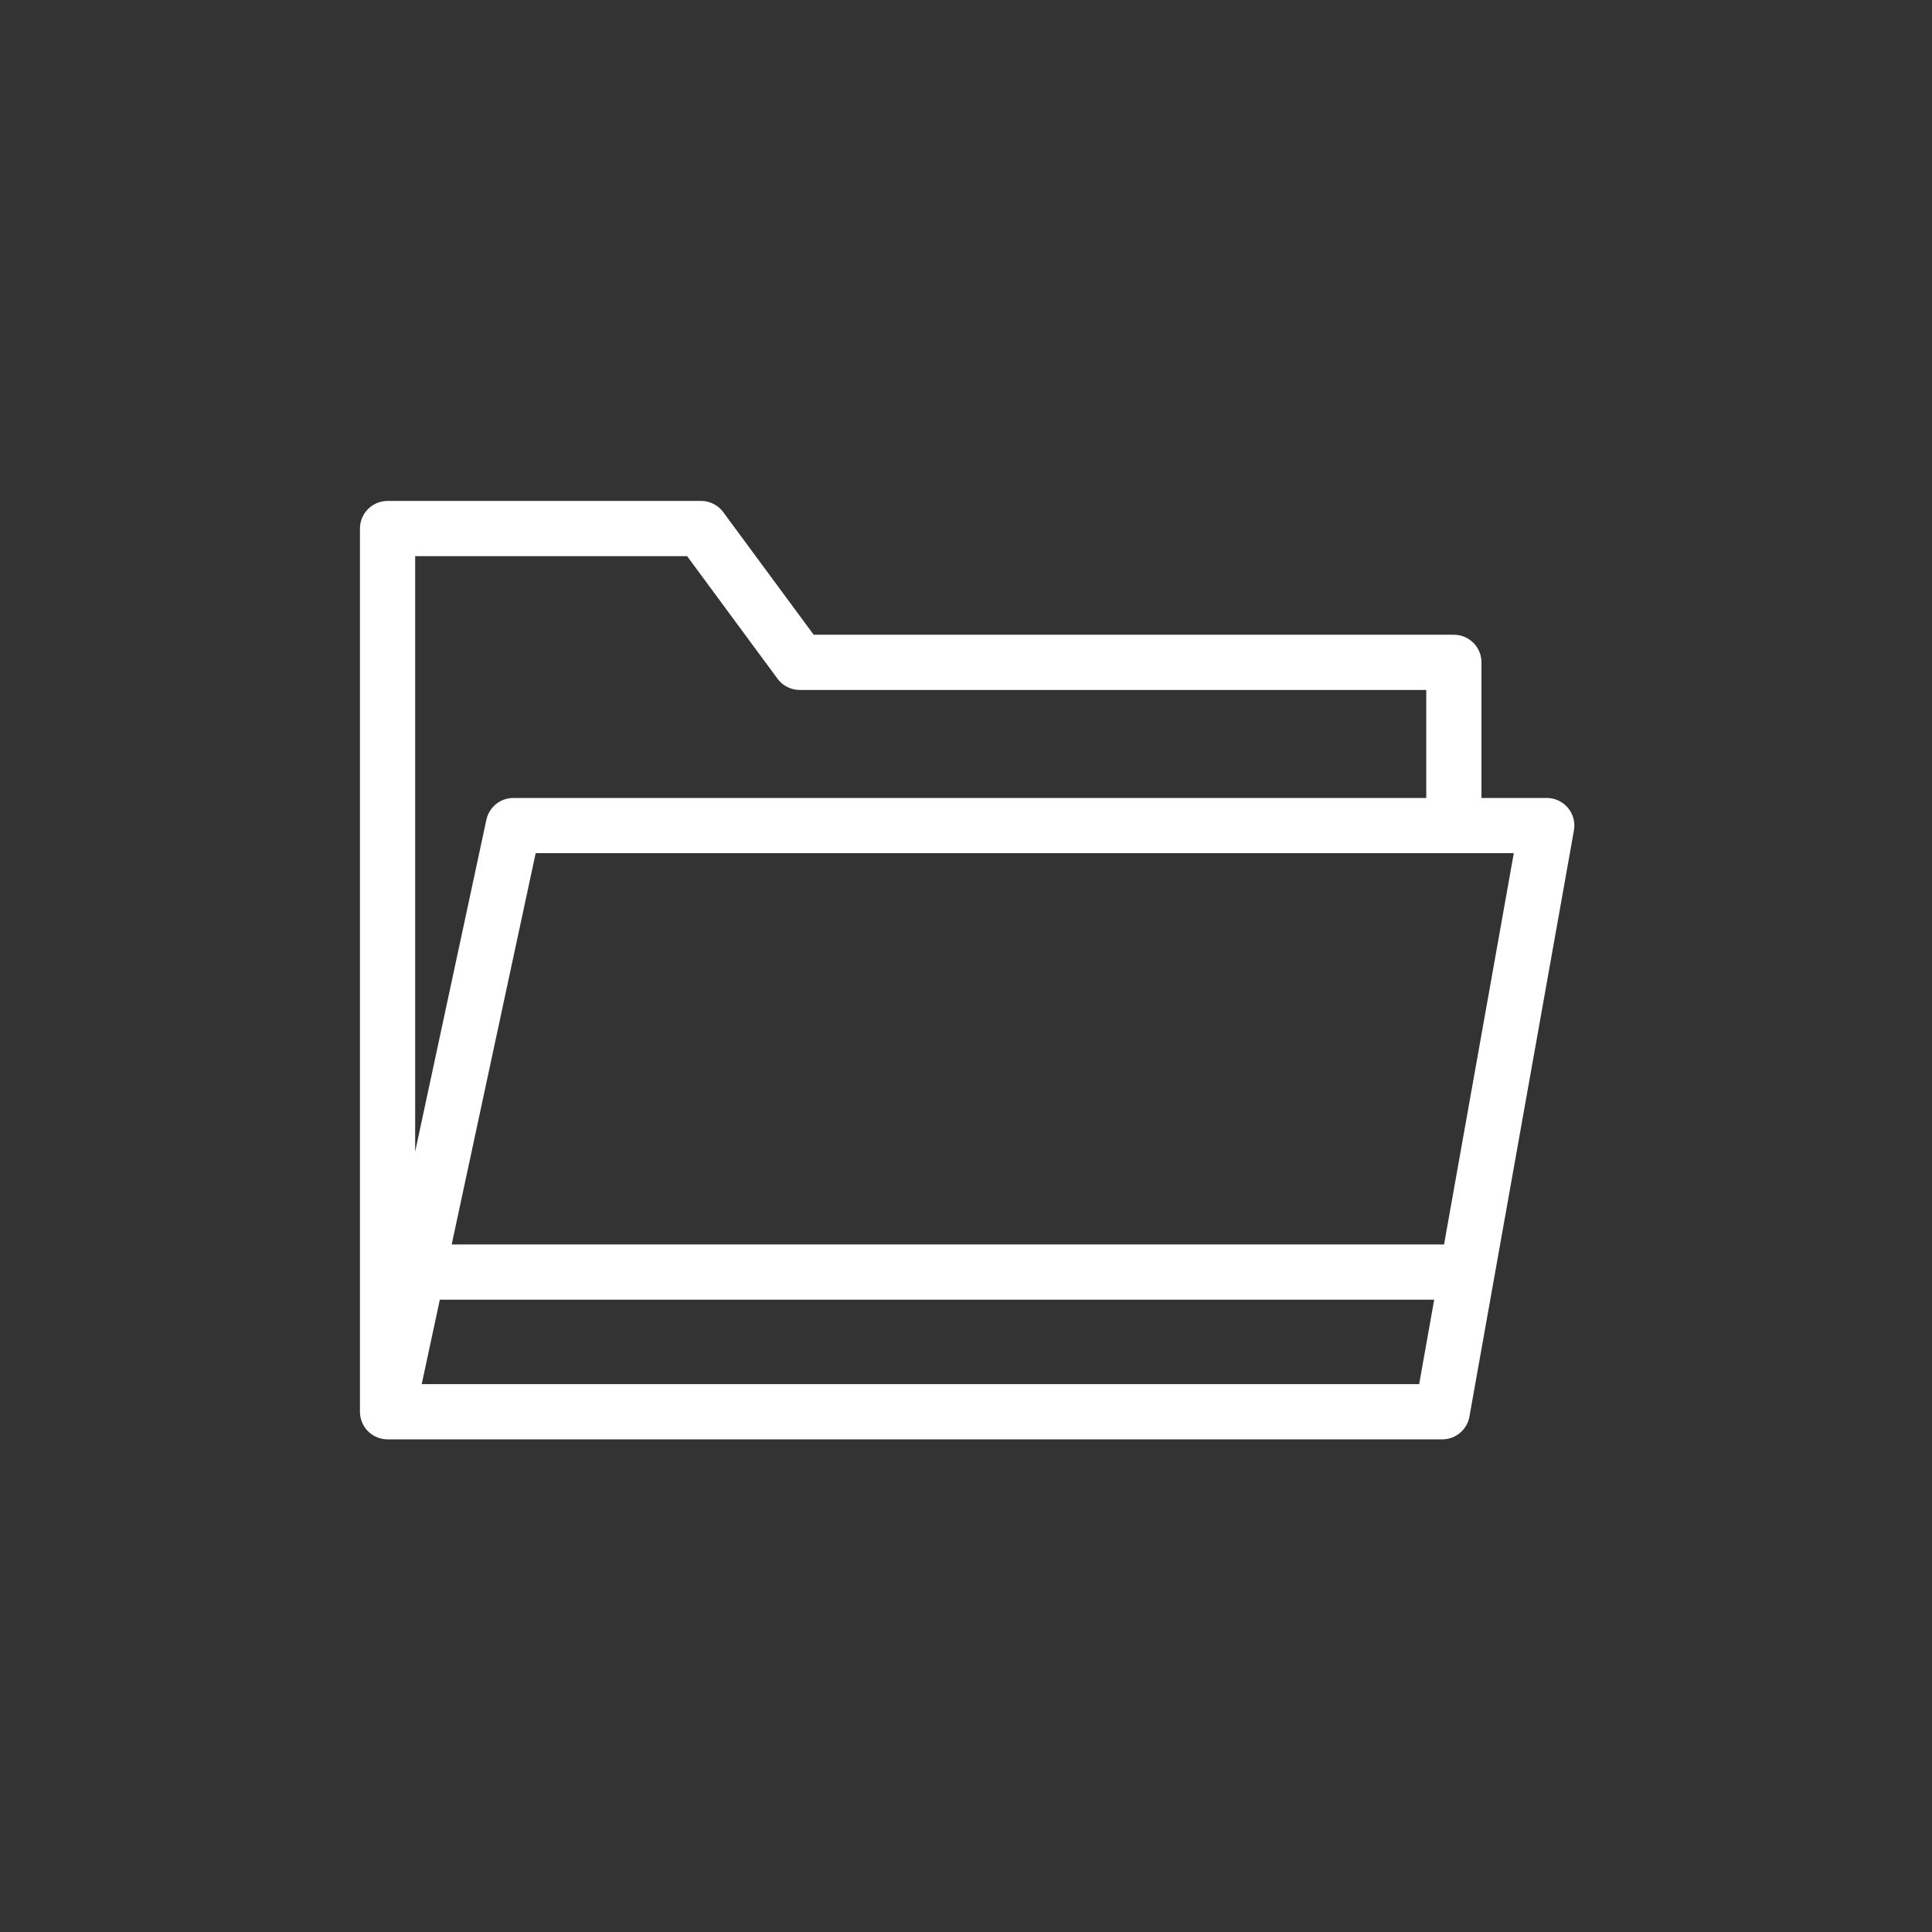 <svg width="35" height="35" viewBox="0 0 35 35" fill="none" xmlns="http://www.w3.org/2000/svg">
<rect x="0" y="0" width="35" height="35" fill="#333333" stroke="none"/>
<path d="M7.021 25.575H26.128L26.579 23.045M7.021 25.575L9.3 14.956H28.021L26.579 23.045M7.021 25.575V9.575H12.7L14.488 11.999H26.338V14.636M7.757 23.045H26.579" stroke="white" stroke-linecap="round" stroke-linejoin="round"/>
</svg>
